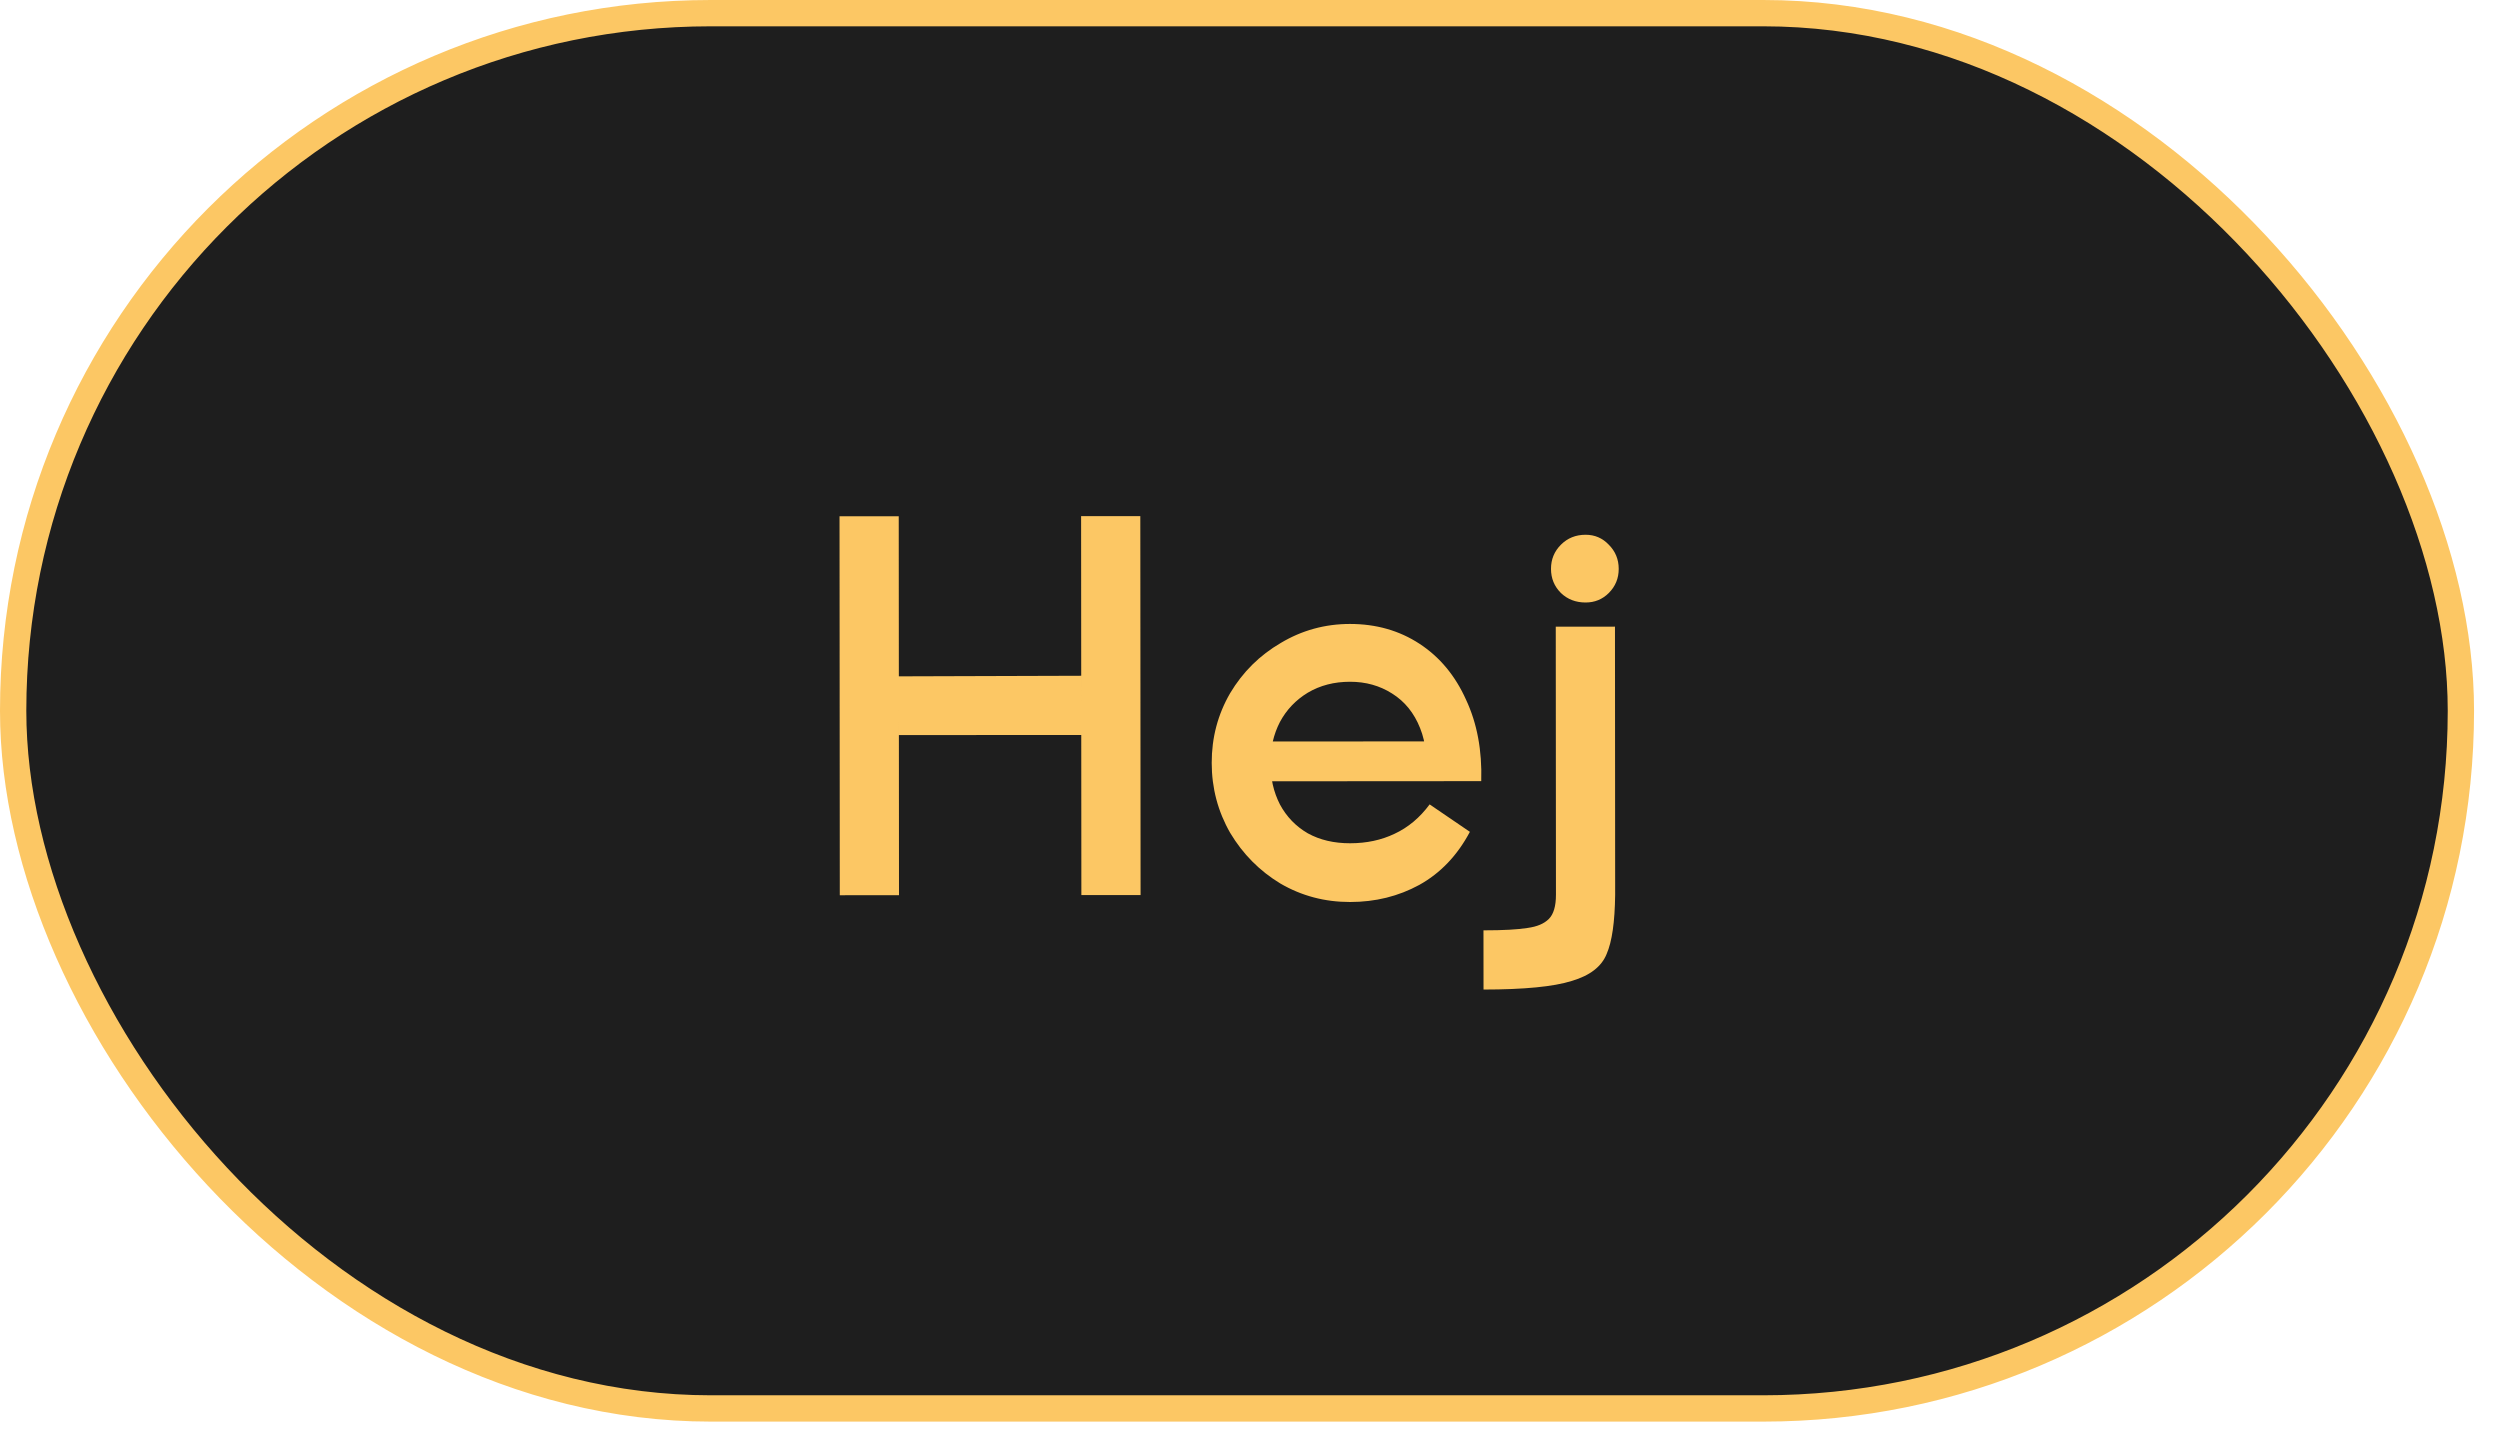 <svg width="95" height="55" viewBox="0 0 95 55" fill="none" xmlns="http://www.w3.org/2000/svg">
<rect x="0.5" y="0.5" width="93.014" height="53.021" rx="26.51" fill="#1E1E1E"/>
<rect x="0.5" y="0.5" width="93.014" height="53.021" rx="26.51" stroke="#FCC764"/>
<path d="M34.152 19.617L34.162 34.017L31.912 34.019L31.902 19.619L34.152 19.617ZM43.332 19.612L43.342 34.012L41.092 34.013L41.082 19.613L43.332 19.612ZM41.088 27.929L34.158 27.933L34.156 25.701L41.086 25.679L41.088 27.929ZM55.856 31.61C55.377 32.51 54.735 33.182 53.932 33.627C53.14 34.059 52.264 34.276 51.304 34.276C50.344 34.277 49.462 34.044 48.658 33.576C47.865 33.097 47.229 32.455 46.748 31.651C46.28 30.836 46.045 29.948 46.045 28.988C46.044 28.028 46.278 27.146 46.745 26.341C47.224 25.537 47.866 24.901 48.67 24.432C49.473 23.952 50.349 23.711 51.297 23.71C52.293 23.71 53.175 23.961 53.944 24.465C54.712 24.968 55.3 25.676 55.709 26.588C56.13 27.487 56.322 28.519 56.287 29.683L54.145 29.685C54.253 28.905 54.192 28.233 53.964 27.669C53.736 27.093 53.381 26.655 52.901 26.355C52.433 26.056 51.899 25.906 51.299 25.907C50.699 25.907 50.165 26.045 49.697 26.322C49.241 26.598 48.887 26.97 48.636 27.438C48.396 27.906 48.276 28.422 48.277 28.986C48.277 29.574 48.397 30.102 48.638 30.57C48.89 31.038 49.244 31.404 49.7 31.668C50.157 31.919 50.691 32.045 51.303 32.044C51.927 32.044 52.491 31.924 52.994 31.683C53.51 31.443 53.954 31.071 54.326 30.567L55.856 31.61ZM55.44 28.172L55.441 29.684L48.133 29.689L48.132 28.177L55.44 28.172ZM56.372 35.353C57.128 35.353 57.686 35.322 58.046 35.262C58.406 35.214 58.676 35.1 58.856 34.92C59.036 34.739 59.126 34.434 59.126 34.002L61.376 34C61.364 35.032 61.257 35.782 61.053 36.25C60.861 36.73 60.417 37.073 59.722 37.277C59.038 37.493 57.922 37.602 56.374 37.603L56.372 35.353ZM59.119 23.814L61.369 23.812L61.376 34L59.126 34.002L59.119 23.814ZM60.252 22.895C59.88 22.895 59.568 22.775 59.316 22.535C59.064 22.284 58.938 21.978 58.938 21.618C58.937 21.258 59.063 20.951 59.315 20.699C59.567 20.447 59.879 20.321 60.251 20.321C60.599 20.32 60.893 20.446 61.133 20.698C61.385 20.95 61.511 21.256 61.511 21.616C61.512 21.976 61.386 22.282 61.134 22.534C60.894 22.774 60.6 22.895 60.252 22.895Z" fill="#FCC764"/>
</svg>
